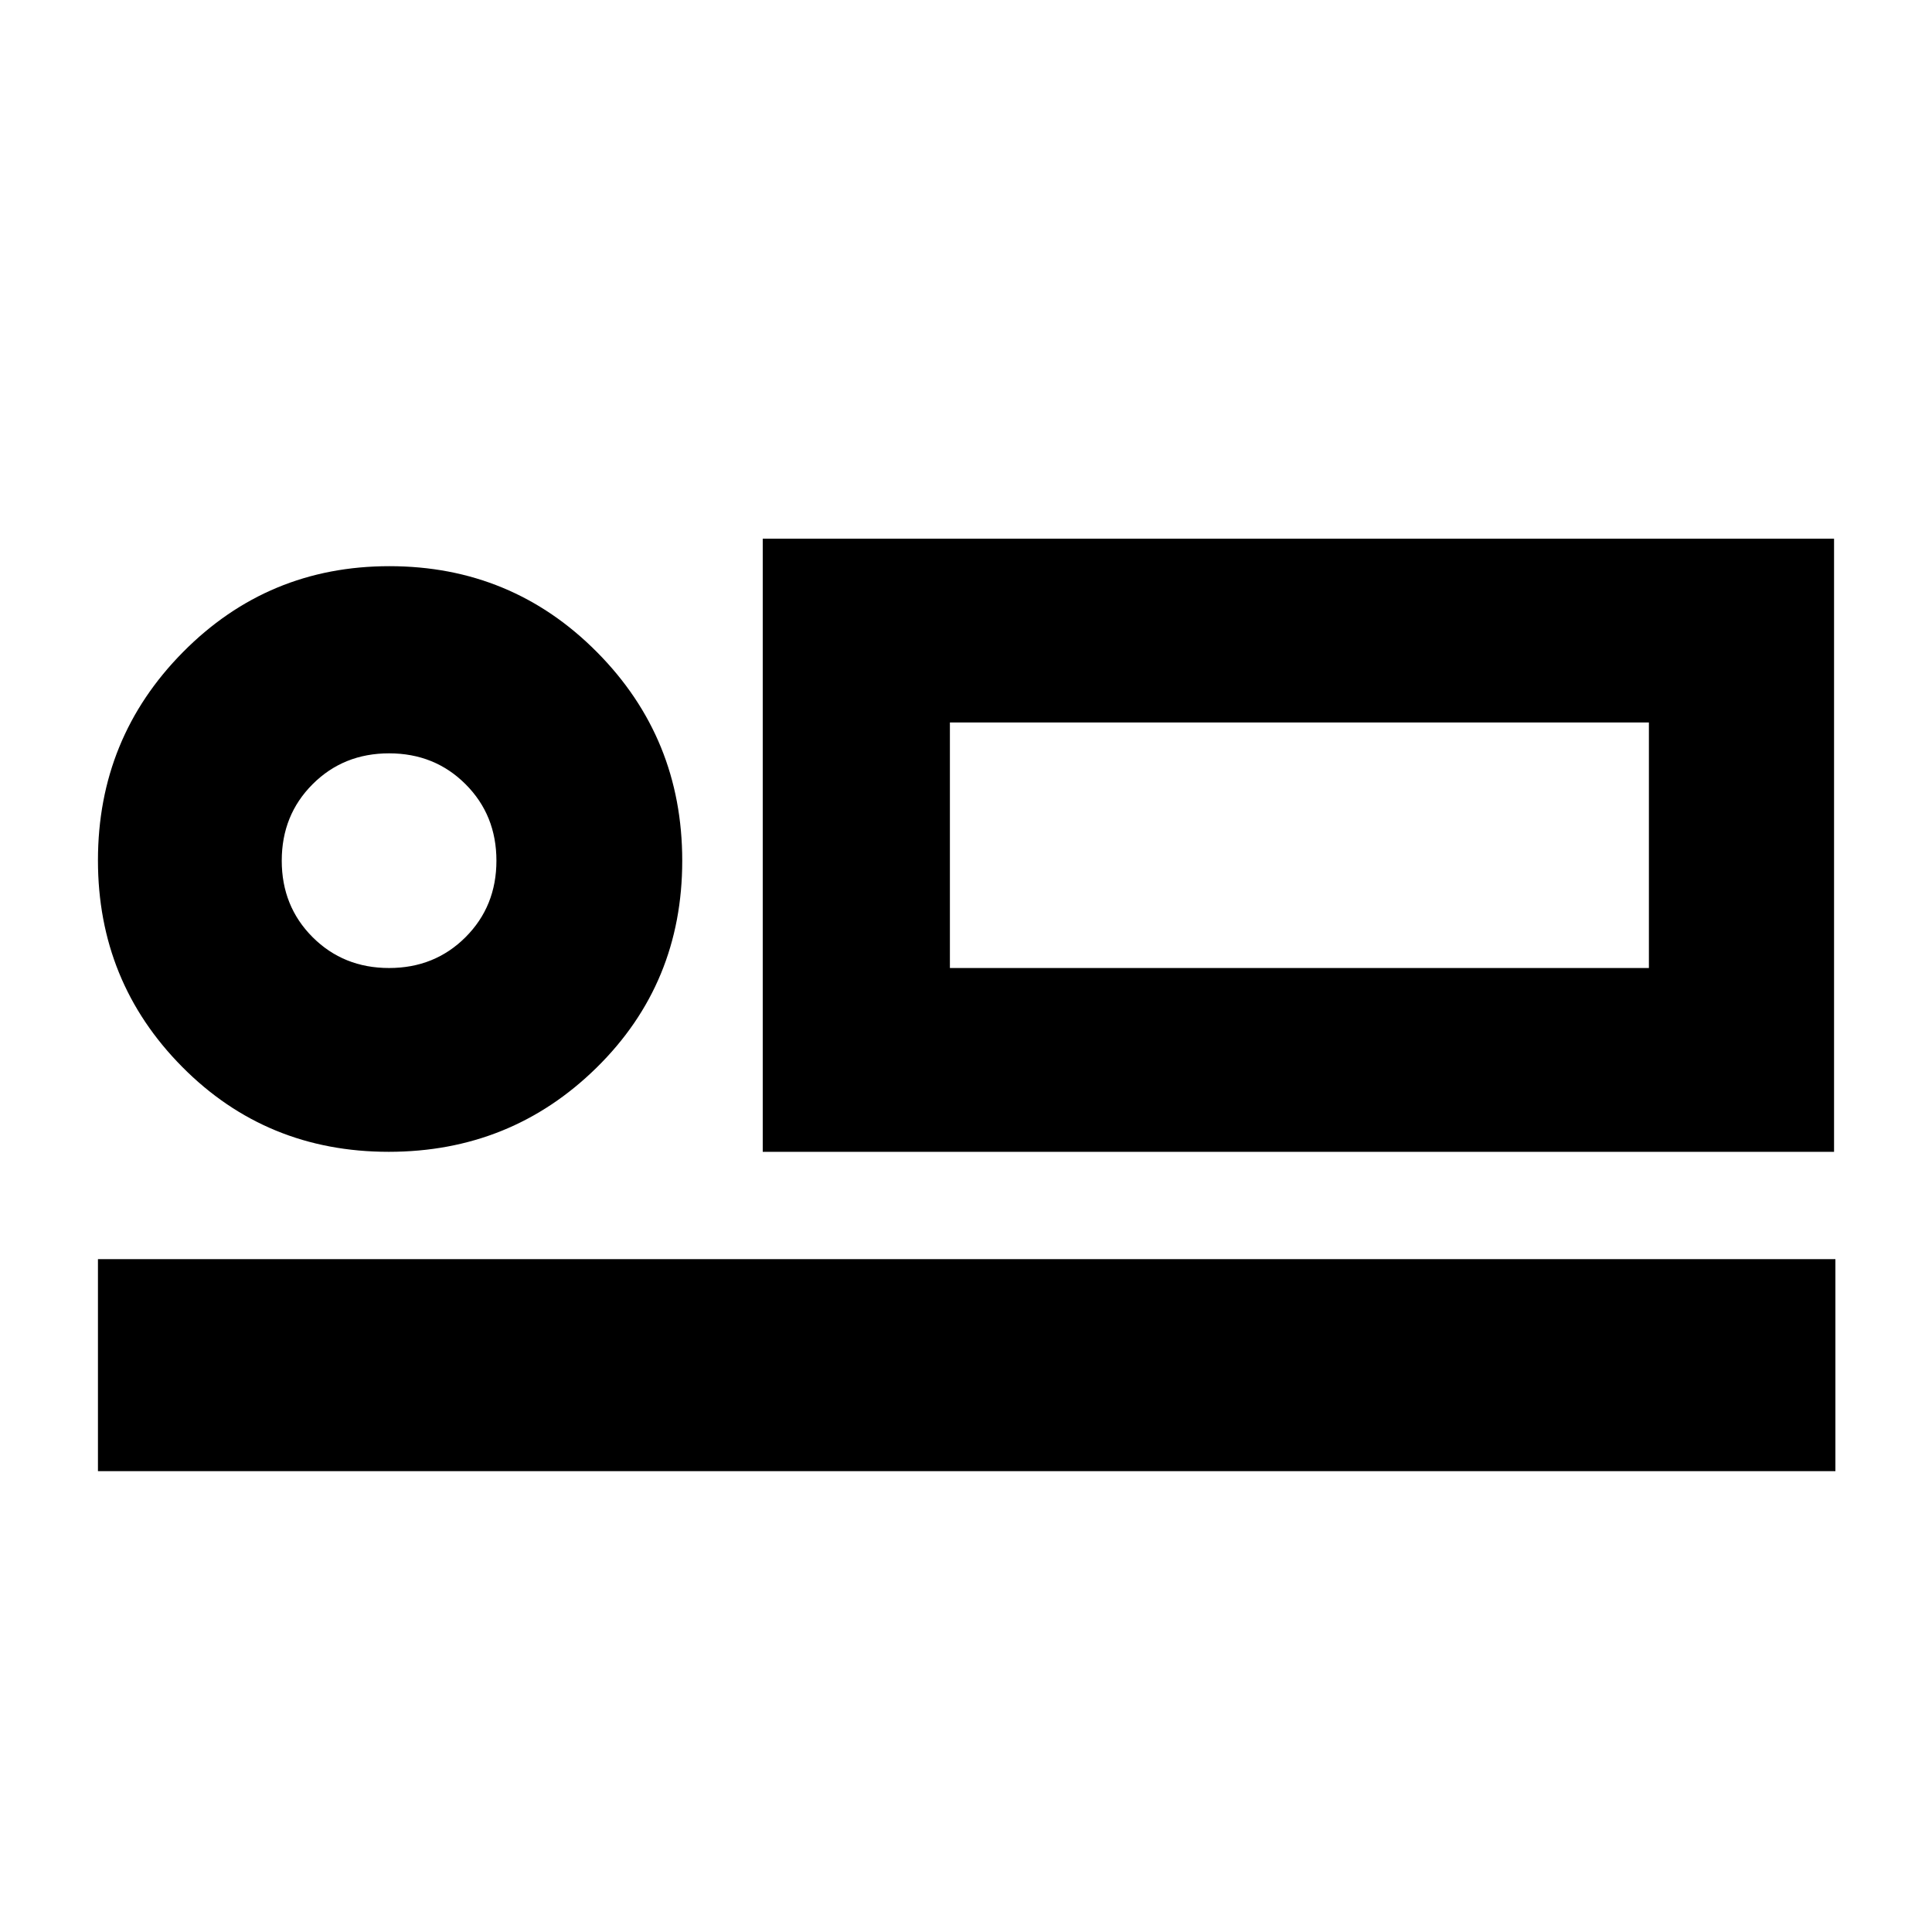 <svg xmlns="http://www.w3.org/2000/svg" height="40" viewBox="0 -960 960 960" width="40"><path d="M379-387.67v-304.66h532.33v304.66H379ZM472-601v122-122ZM48.67-229v-105.33H912V-229H48.67Zm144.45-158.67q-60.79 0-102.62-42.24-41.83-42.24-41.83-102.58 0-60.76 42.24-103.47t102.58-42.71q60.76 0 103.13 42.69Q339-593.29 339-532.31q0 60.98-42.55 102.81-42.55 41.83-103.33 41.83Zm.21-91.33q22.67 0 38-15.33 15.34-15.34 15.34-38 0-22.67-15.34-38-15.33-15.34-38-15.34-22.66 0-38 15.34Q140-555 140-532.33q0 22.66 15.33 38 15.34 15.33 38 15.33ZM472-479h347.33v-122H472v122Zm-278.67-53.33Z"/></svg>